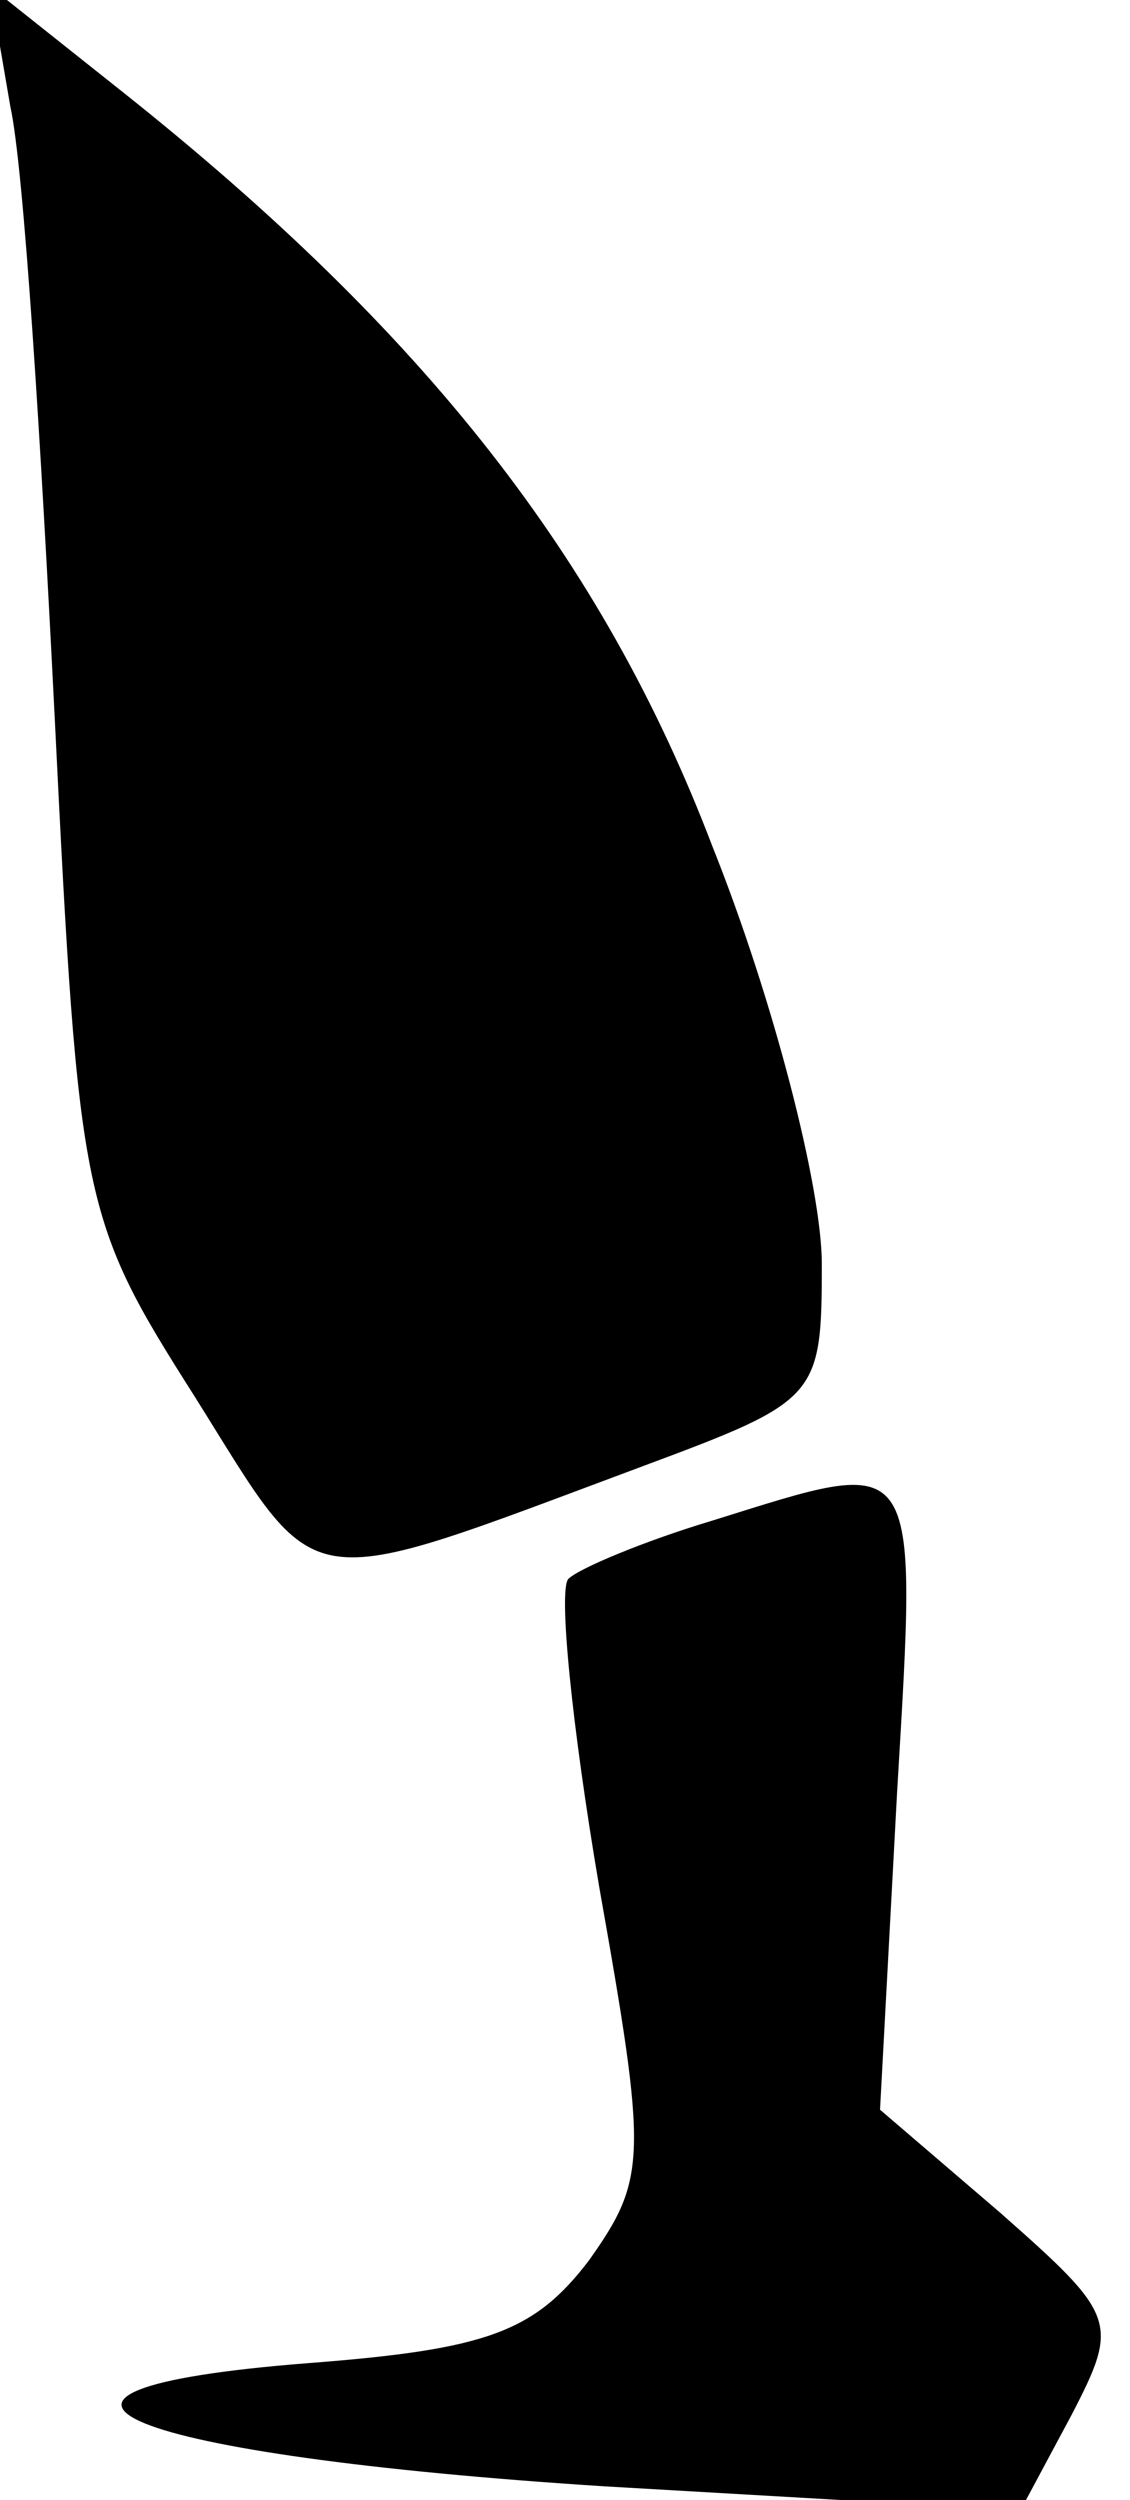 <?xml version="1.0" standalone="no"?>
<!DOCTYPE svg PUBLIC "-//W3C//DTD SVG 20010904//EN"
 "http://www.w3.org/TR/2001/REC-SVG-20010904/DTD/svg10.dtd">
<svg version="1.0" xmlns="http://www.w3.org/2000/svg"
 width="33pt" height="73pt" viewBox="0 0 33 73"
 preserveAspectRatio="xMidYMid meet">
<g transform="translate(0,73) scale(0.1,-0.1)"
fill="#000000" stroke="none">
<path fill="#000000" stroke="none" d="M3 699 c4 -18 9 -99 13 -179 7 -142 8
-146 41 -198 37 -59 29 -58 131 -20 51 19 52 20 52 59 0 22 -14 77 -32 122
-32 84 -84 150 -172 220 l-39 31 6 -35z"/>
<path fill="#000000" stroke="none" d="M208 286 c-20 -6 -39 -14 -42 -17 -3
-3 1 -43 9 -90 14 -79 14 -85 -3 -109 -16 -21 -30 -26 -82 -30 -102 -8 -54
-27 87 -36 l121 -7 15 28 c14 27 13 29 -21 59 l-35 30 5 93 c6 101 7 98 -54
79z"/>
</g>
</svg>
